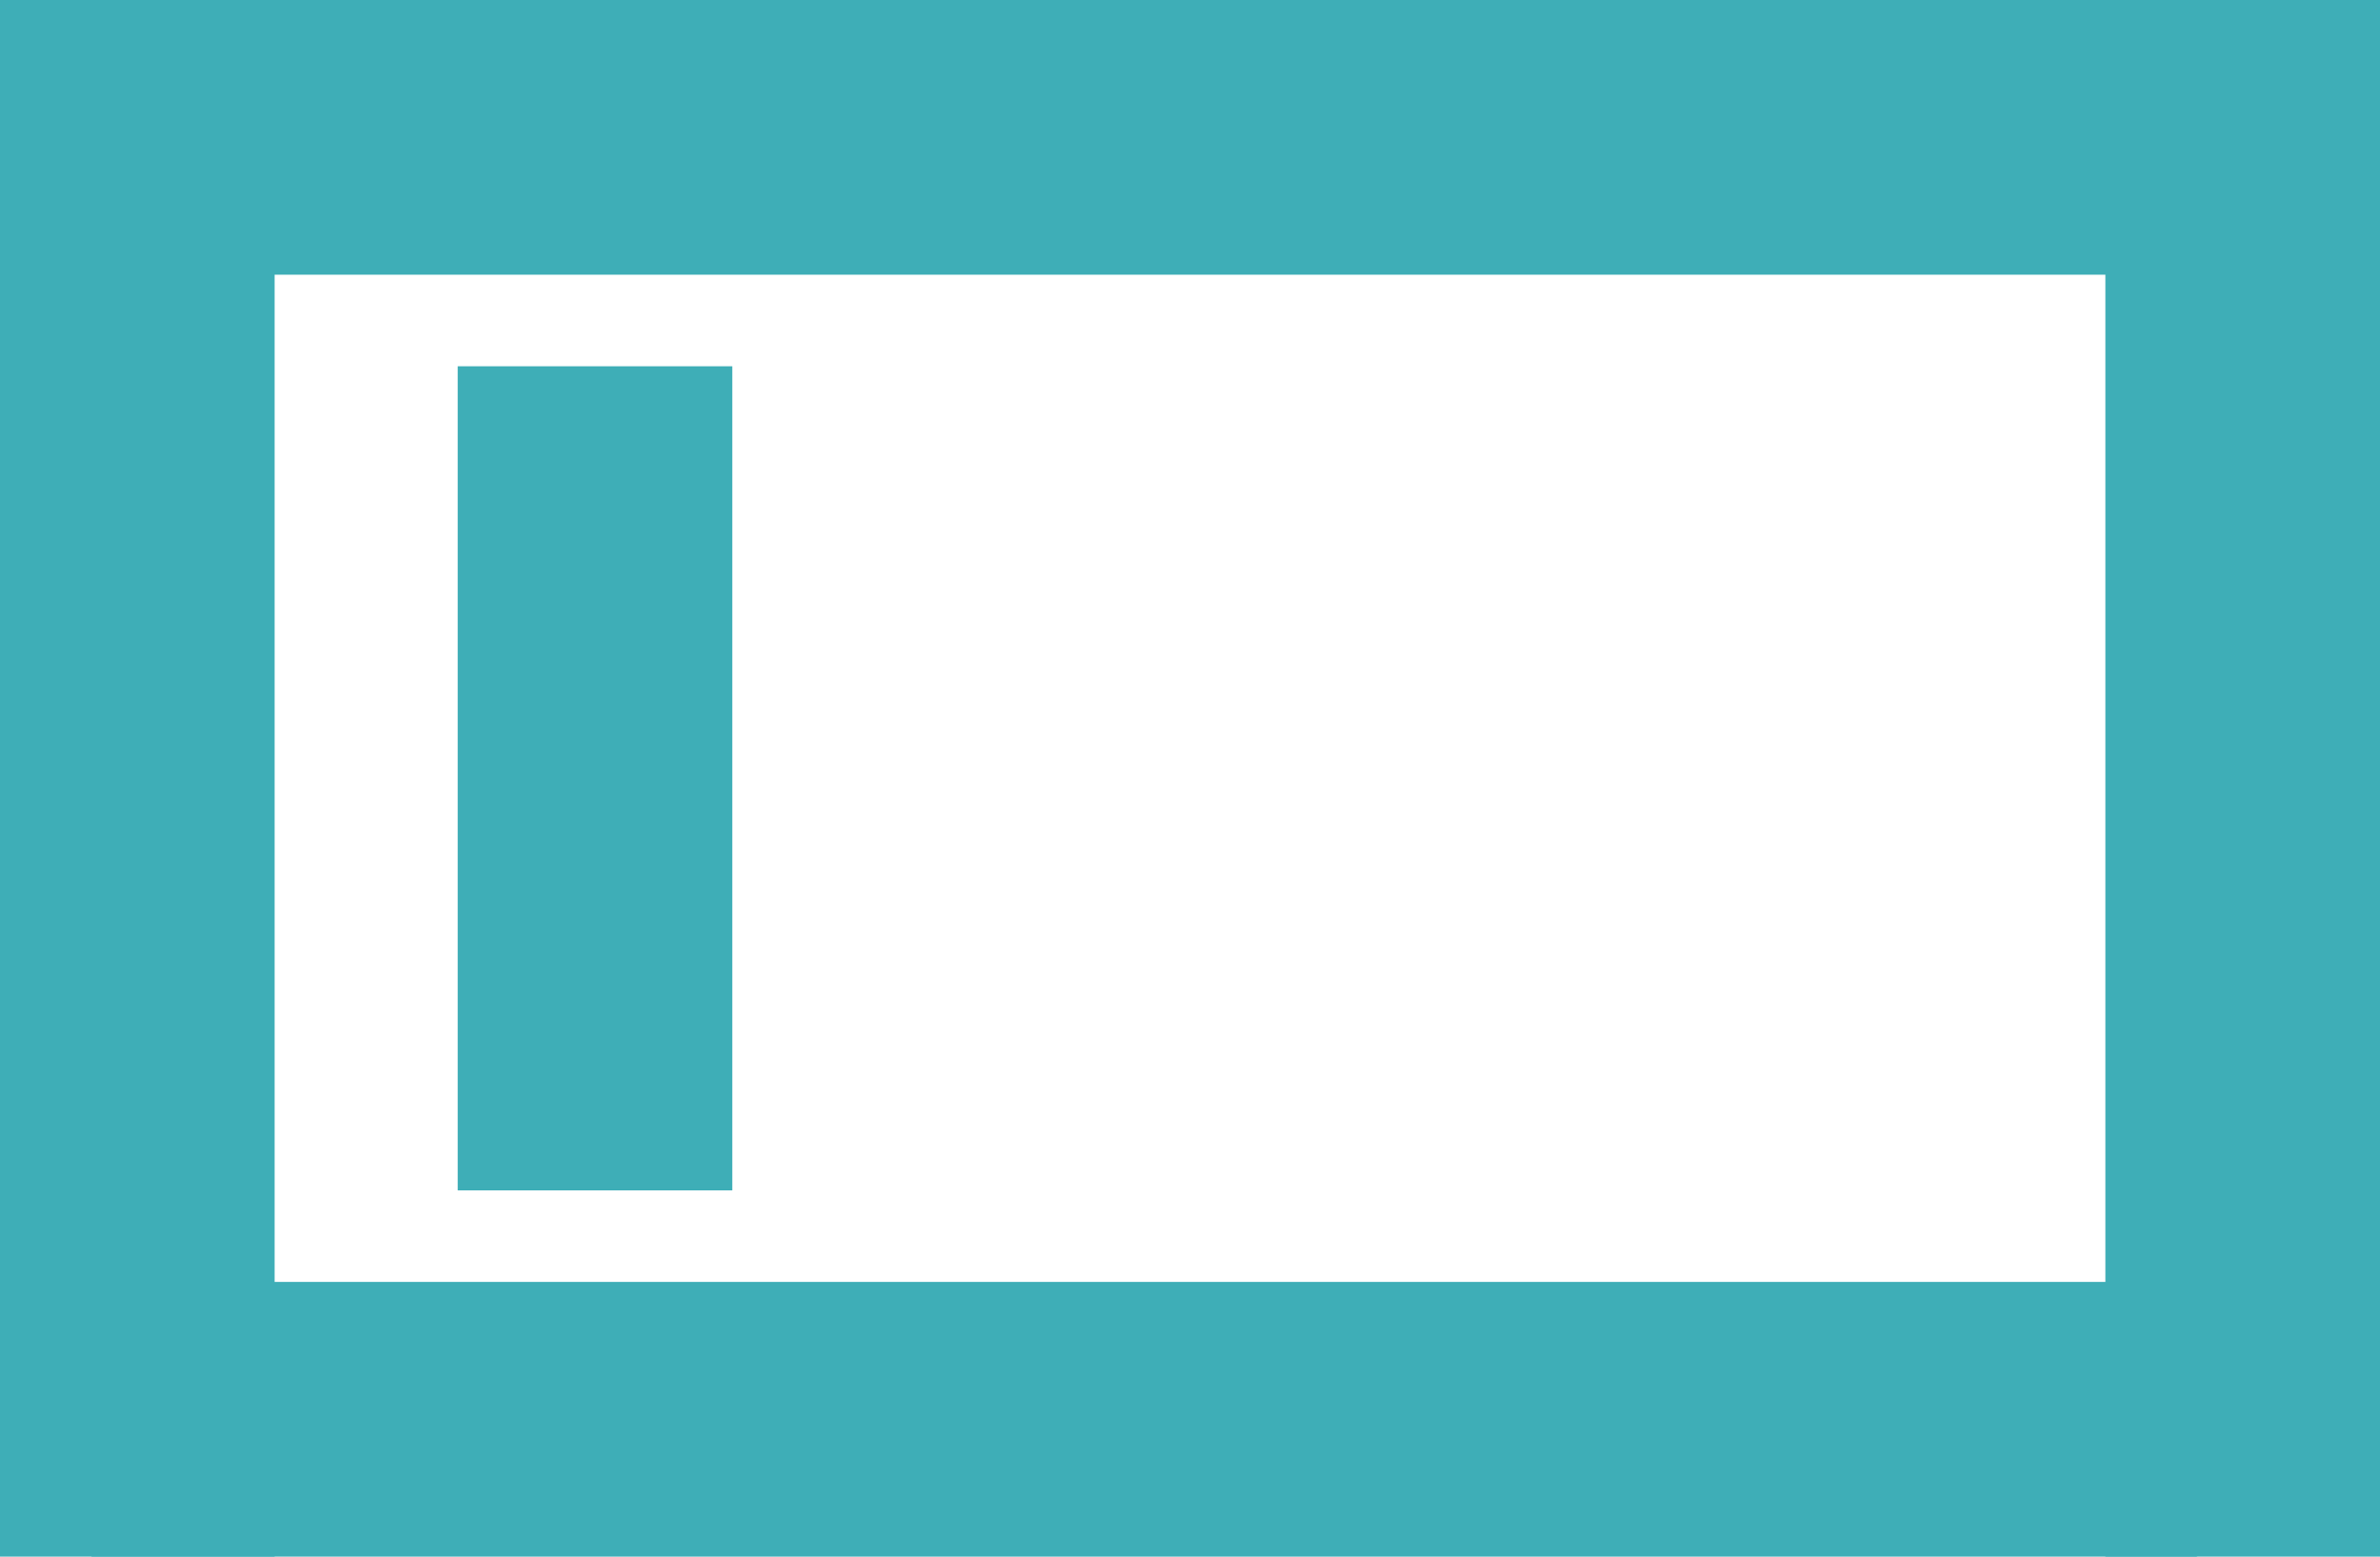 <svg xmlns="http://www.w3.org/2000/svg" viewBox="0 0 26 17"><title>products-last-item</title><g id="62654157-29b2-4fb0-9626-718043797ea0" data-name="Layer 2"><g id="24fa3f2b-5ca6-4c95-a0ea-e5d5e3bb52c4" data-name="Слой 1"><rect x="-7" y="7" width="17" height="3" transform="translate(10 7) rotate(90)" style="fill:#3eaeb7"/><rect x="16" y="7" width="17" height="3" transform="translate(33 -16) rotate(90)" style="fill:#3eaeb7"/><rect x="11" y="4" width="3" height="23" transform="translate(28 3) rotate(90)" style="fill:#3eaeb7"/><rect x="11.5" y="-9.5" width="3" height="22" transform="translate(14.5 -11.5) rotate(90)" style="fill:#3eaeb7"/><rect x="2" y="7" width="9" height="3" transform="translate(15 2) rotate(90)" style="fill:#3eaeb7"/></g></g></svg>